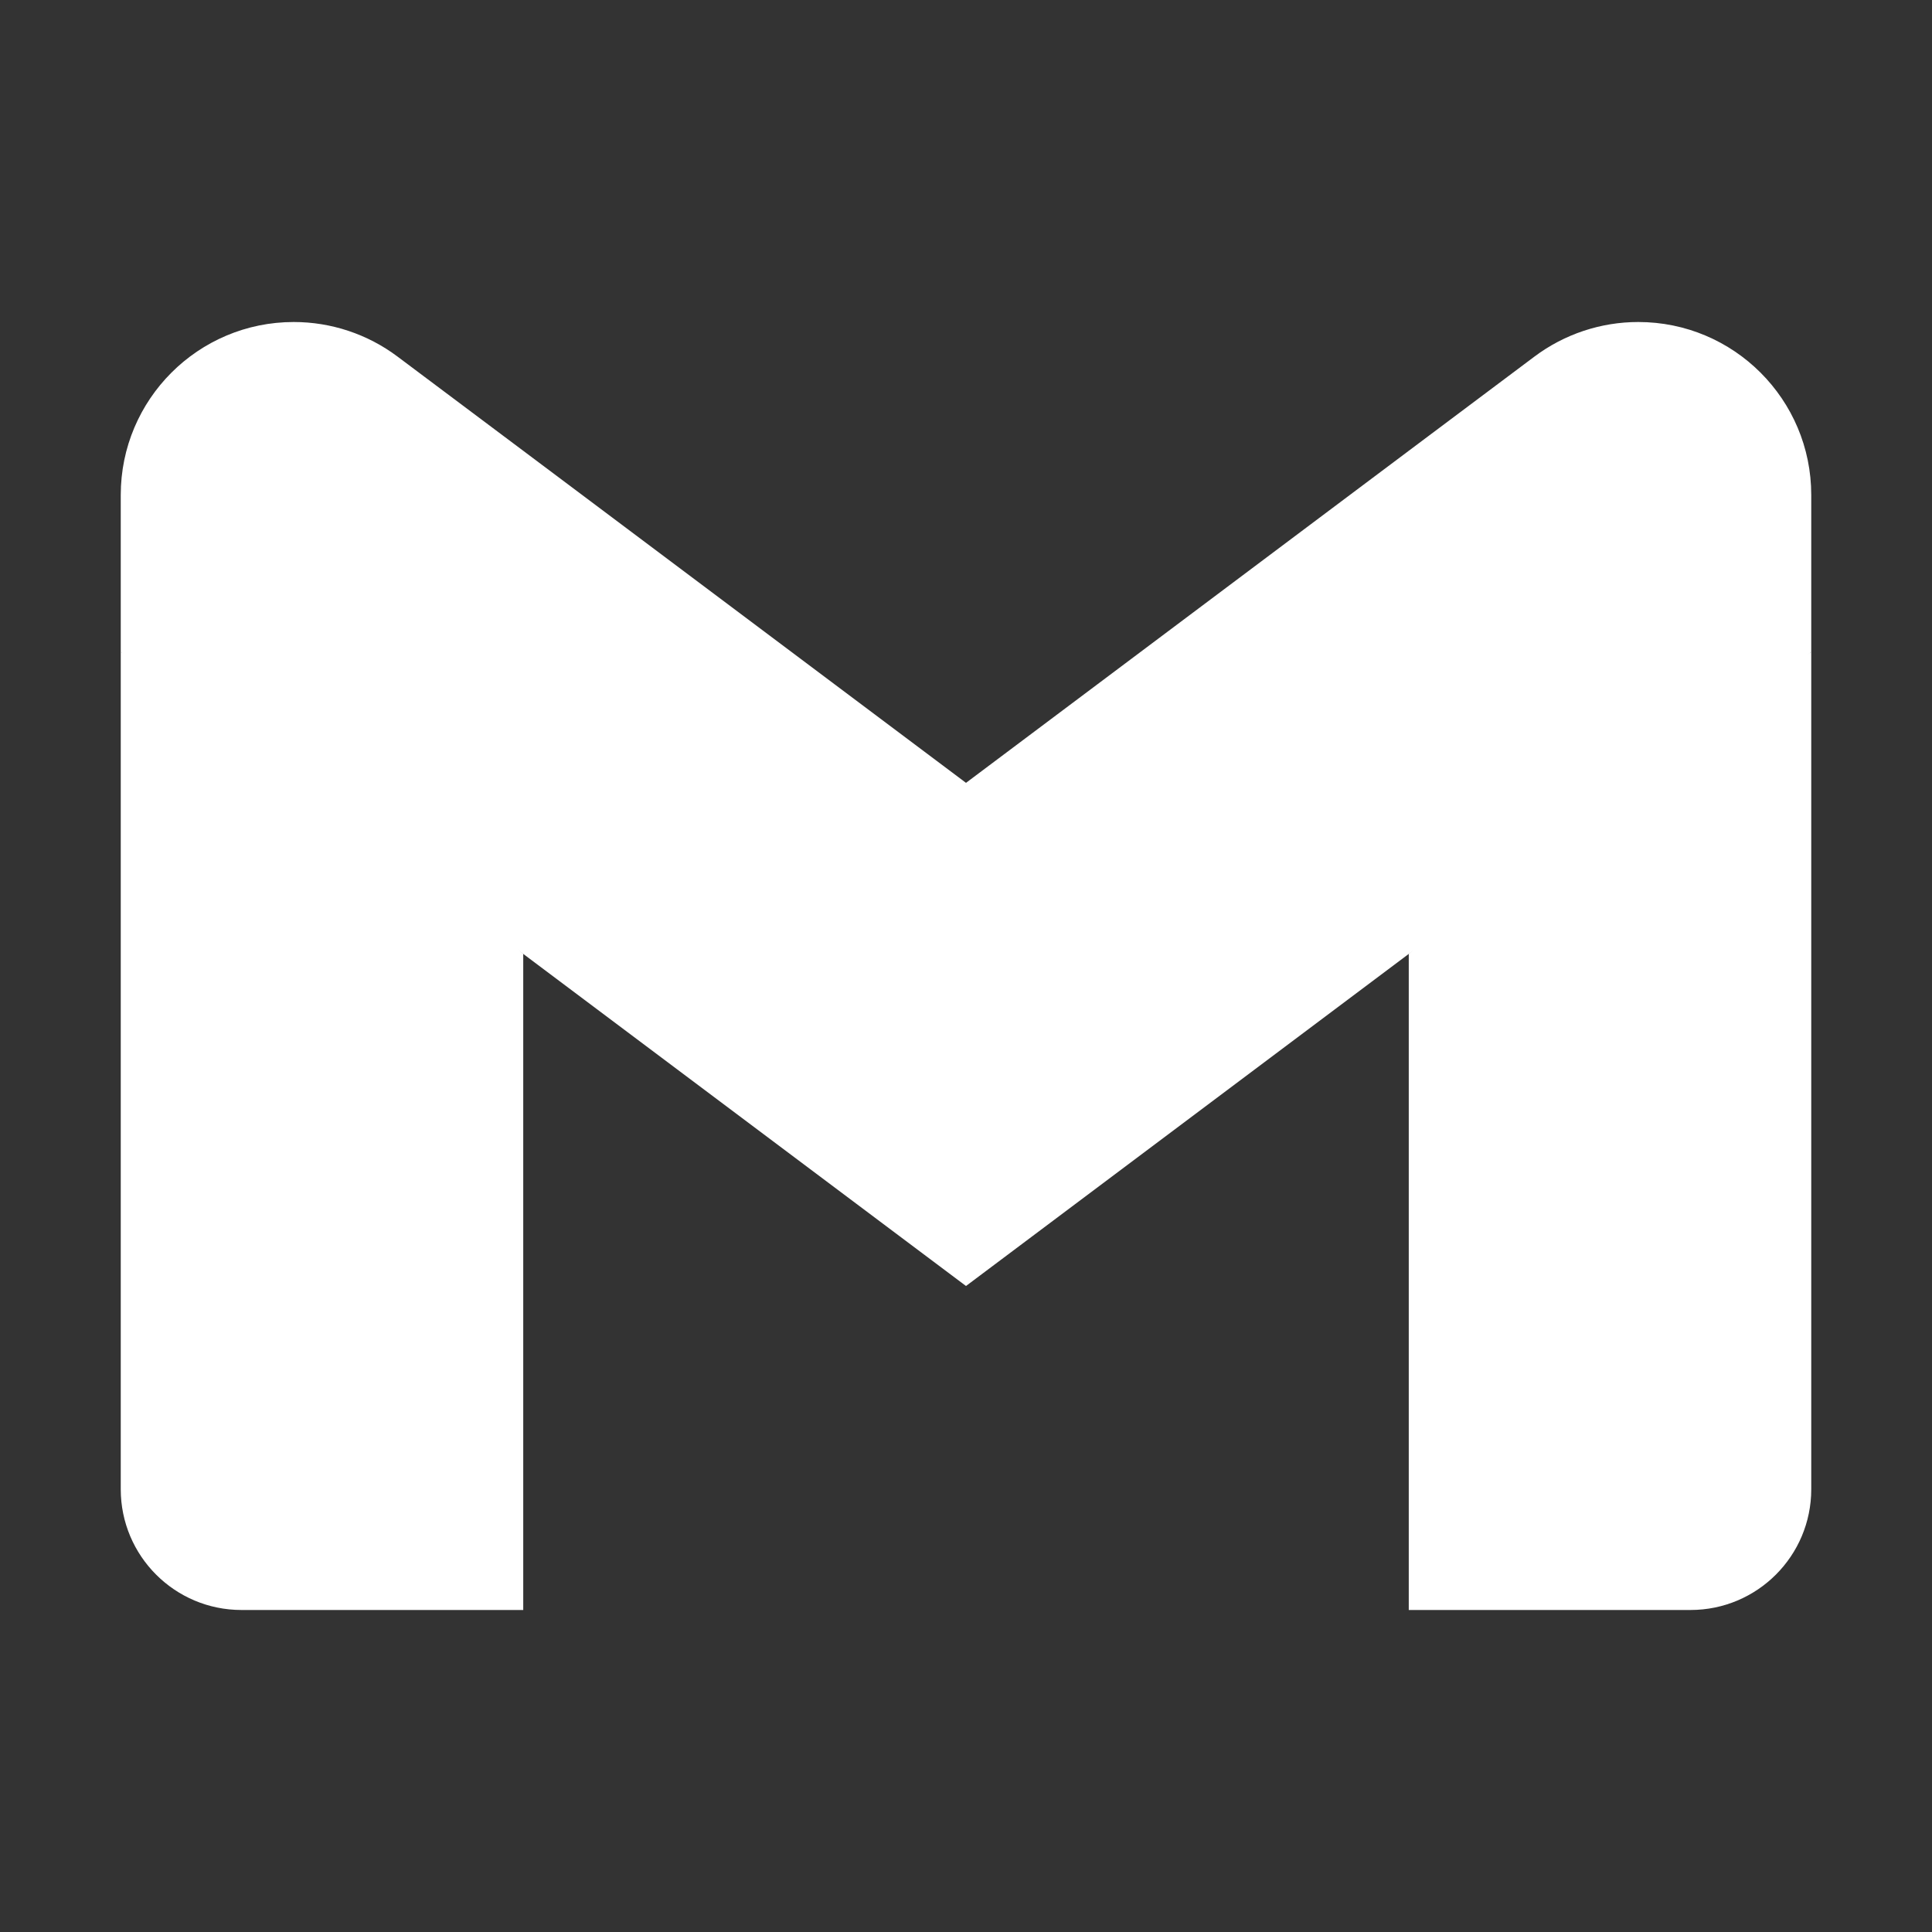 <svg width="70" height="70" viewBox="0 0 70 70" fill="none" xmlns="http://www.w3.org/2000/svg">
<rect x="0" y="0" width="70" height="70" fill="#333333" stroke="none"/>
<path d="M65.625 23.625L58.333 27.635L51.042 34.562V58.333H61.25C63.666 58.333 65.625 56.375 65.625 53.958V23.625Z" fill="white"/>
<path d="M4.375 23.625L9.645 26.119L18.958 34.562V58.333H8.75C6.334 58.333 4.375 56.375 4.375 53.958V23.625Z" fill="white"/>
<path d="M51.042 16.333L35 28.364L18.958 16.333L17.5 24.792L18.958 34.562L35 46.594L51.042 34.562L52.5 24.792L51.042 16.333Z" fill="white"/>
<path d="M4.375 17.934V23.625L18.958 34.562V16.333L14.402 12.919C13.318 12.106 11.999 11.667 10.643 11.667C7.181 11.667 4.375 14.473 4.375 17.934Z" fill="white"/>
<path d="M65.625 17.934V23.625L51.042 34.562V16.333L55.597 12.919C56.682 12.106 58.001 11.667 59.357 11.667C62.819 11.667 65.625 14.473 65.625 17.934Z" fill="white"/>
</svg>
